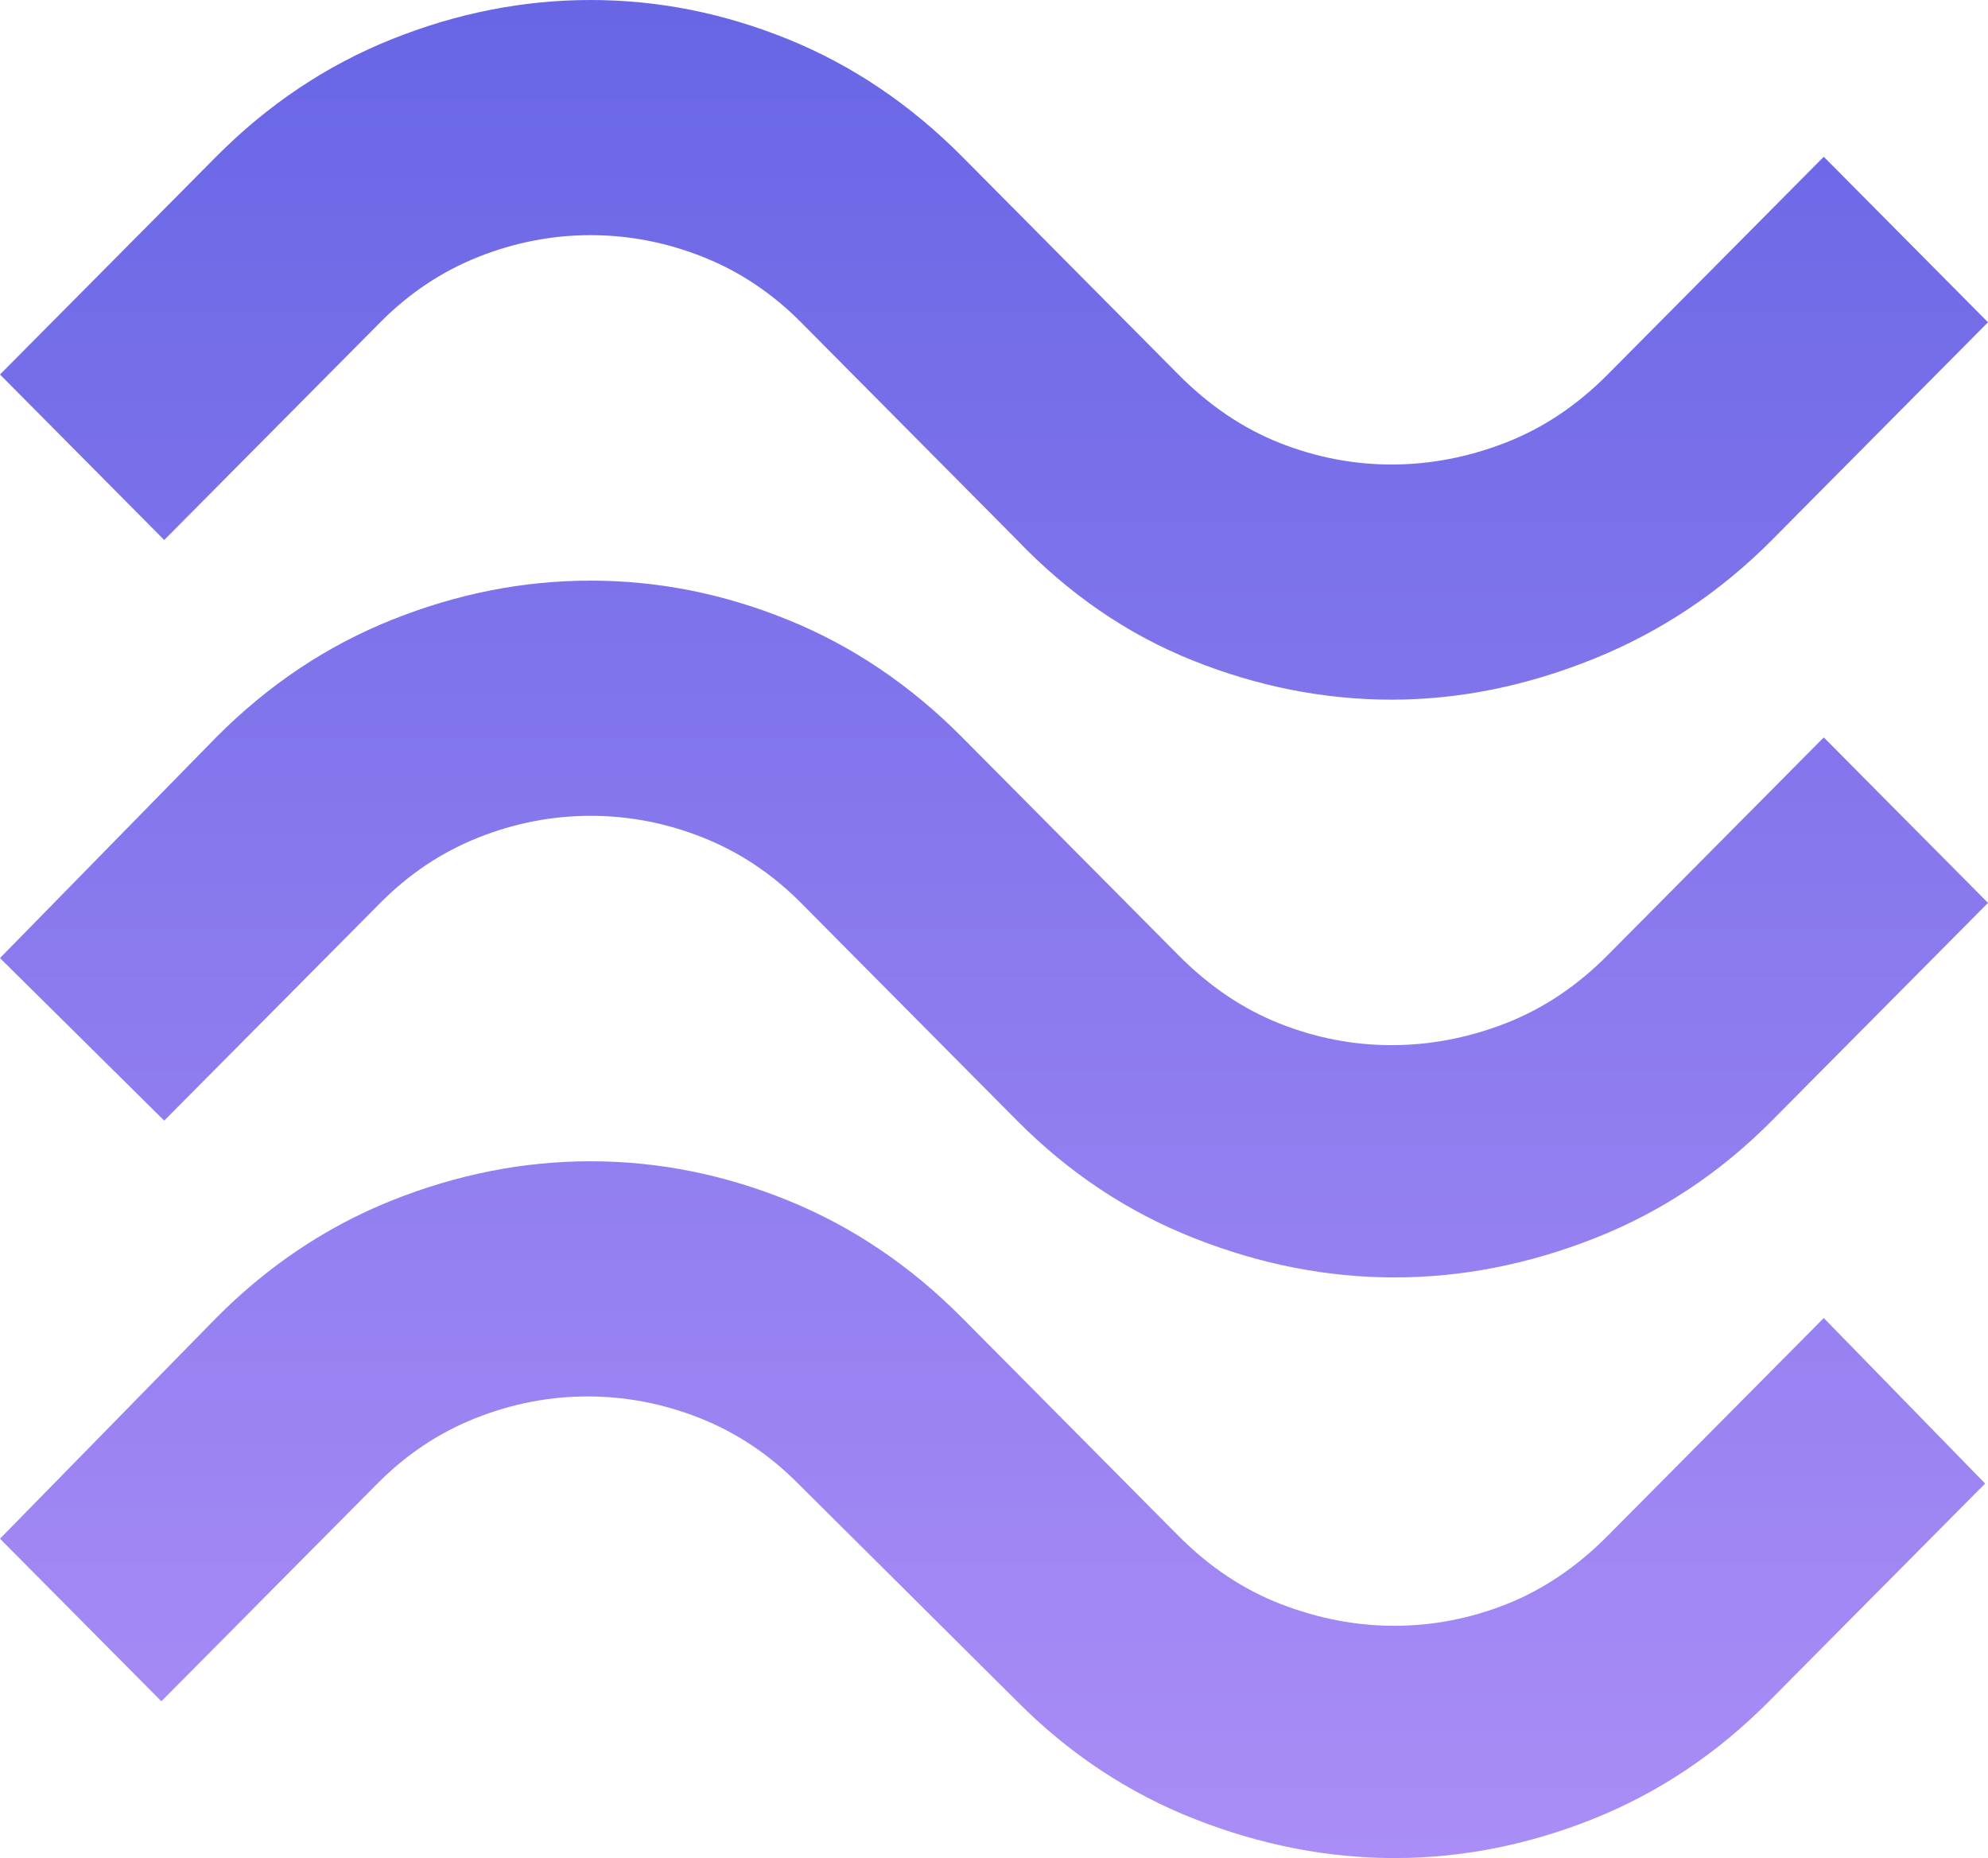 <svg width="61" height="57" viewBox="0 0 61 57" fill="none" xmlns="http://www.w3.org/2000/svg">
<path d="M54.37 16.566C52.778 18.169 50.951 19.386 48.888 20.217C46.826 21.048 44.763 21.464 42.7 21.464C40.637 21.464 38.604 21.063 36.6 20.262C34.596 19.46 32.799 18.228 31.207 16.566L24.577 9.886C23.693 8.995 22.691 8.327 21.571 7.882C20.451 7.437 19.302 7.214 18.123 7.214C16.944 7.214 15.795 7.437 14.675 7.882C13.556 8.327 12.554 8.995 11.67 9.886L5.039 16.566L0 11.489L6.63 4.809C8.222 3.206 10.019 2.004 12.023 1.202C14.027 0.401 16.06 0 18.123 0C20.186 0 22.205 0.401 24.179 1.202C26.153 2.004 27.936 3.206 29.527 4.809L36.158 11.489C37.101 12.439 38.132 13.137 39.252 13.582C40.372 14.027 41.521 14.25 42.7 14.25C43.879 14.25 45.043 14.027 46.192 13.582C47.341 13.137 48.387 12.439 49.33 11.489L55.961 4.809L61 9.886L54.37 16.566ZM54.37 34.378C52.778 35.981 50.966 37.184 48.933 37.985C46.899 38.787 44.851 39.188 42.788 39.188C40.726 39.188 38.678 38.787 36.644 37.985C34.611 37.184 32.799 35.981 31.207 34.378L24.577 27.698C23.693 26.808 22.691 26.14 21.571 25.695C20.451 25.249 19.302 25.027 18.123 25.027C16.944 25.027 15.795 25.249 14.675 25.695C13.556 26.14 12.554 26.808 11.67 27.698L5.039 34.378L0 29.391L6.63 22.622C8.222 21.019 10.019 19.816 12.023 19.015C14.027 18.213 16.06 17.812 18.123 17.812C20.186 17.812 22.205 18.213 24.179 19.015C26.153 19.816 27.936 21.019 29.527 22.622L36.158 29.302C37.101 30.252 38.132 30.949 39.252 31.395C40.372 31.84 41.521 32.062 42.7 32.062C43.879 32.062 45.043 31.84 46.192 31.395C47.341 30.949 48.387 30.252 49.33 29.302L55.961 22.622L61 27.698L54.37 34.378ZM54.281 52.191C52.69 53.794 50.892 54.996 48.888 55.798C46.885 56.599 44.851 57 42.788 57C40.726 57 38.678 56.599 36.644 55.798C34.611 54.996 32.799 53.794 31.207 52.191L24.488 45.511C23.604 44.62 22.602 43.952 21.483 43.507C20.363 43.062 19.213 42.839 18.035 42.839C16.856 42.839 15.707 43.062 14.587 43.507C13.467 43.952 12.465 44.62 11.581 45.511L4.951 52.191L0 47.203L6.63 40.434C8.222 38.831 10.019 37.629 12.023 36.827C14.027 36.026 16.06 35.625 18.123 35.625C20.186 35.625 22.205 36.026 24.179 36.827C26.153 37.629 27.936 38.831 29.527 40.434L36.158 47.114C37.101 48.064 38.147 48.762 39.296 49.207C40.446 49.652 41.61 49.875 42.788 49.875C43.967 49.875 45.116 49.652 46.236 49.207C47.356 48.762 48.387 48.064 49.33 47.114L55.961 40.434L60.912 45.511L54.281 52.191Z" fill="url(#paint0_linear_88_27)"/>
<defs>
<linearGradient id="paint0_linear_88_27" x1="30.5" y1="0" x2="30.5" y2="57" gradientUnits="userSpaceOnUse">
<stop stop-color="#6866E5"/>
<stop offset="1" stop-color="#AA8DF6"/>
</linearGradient>
</defs>
</svg>
